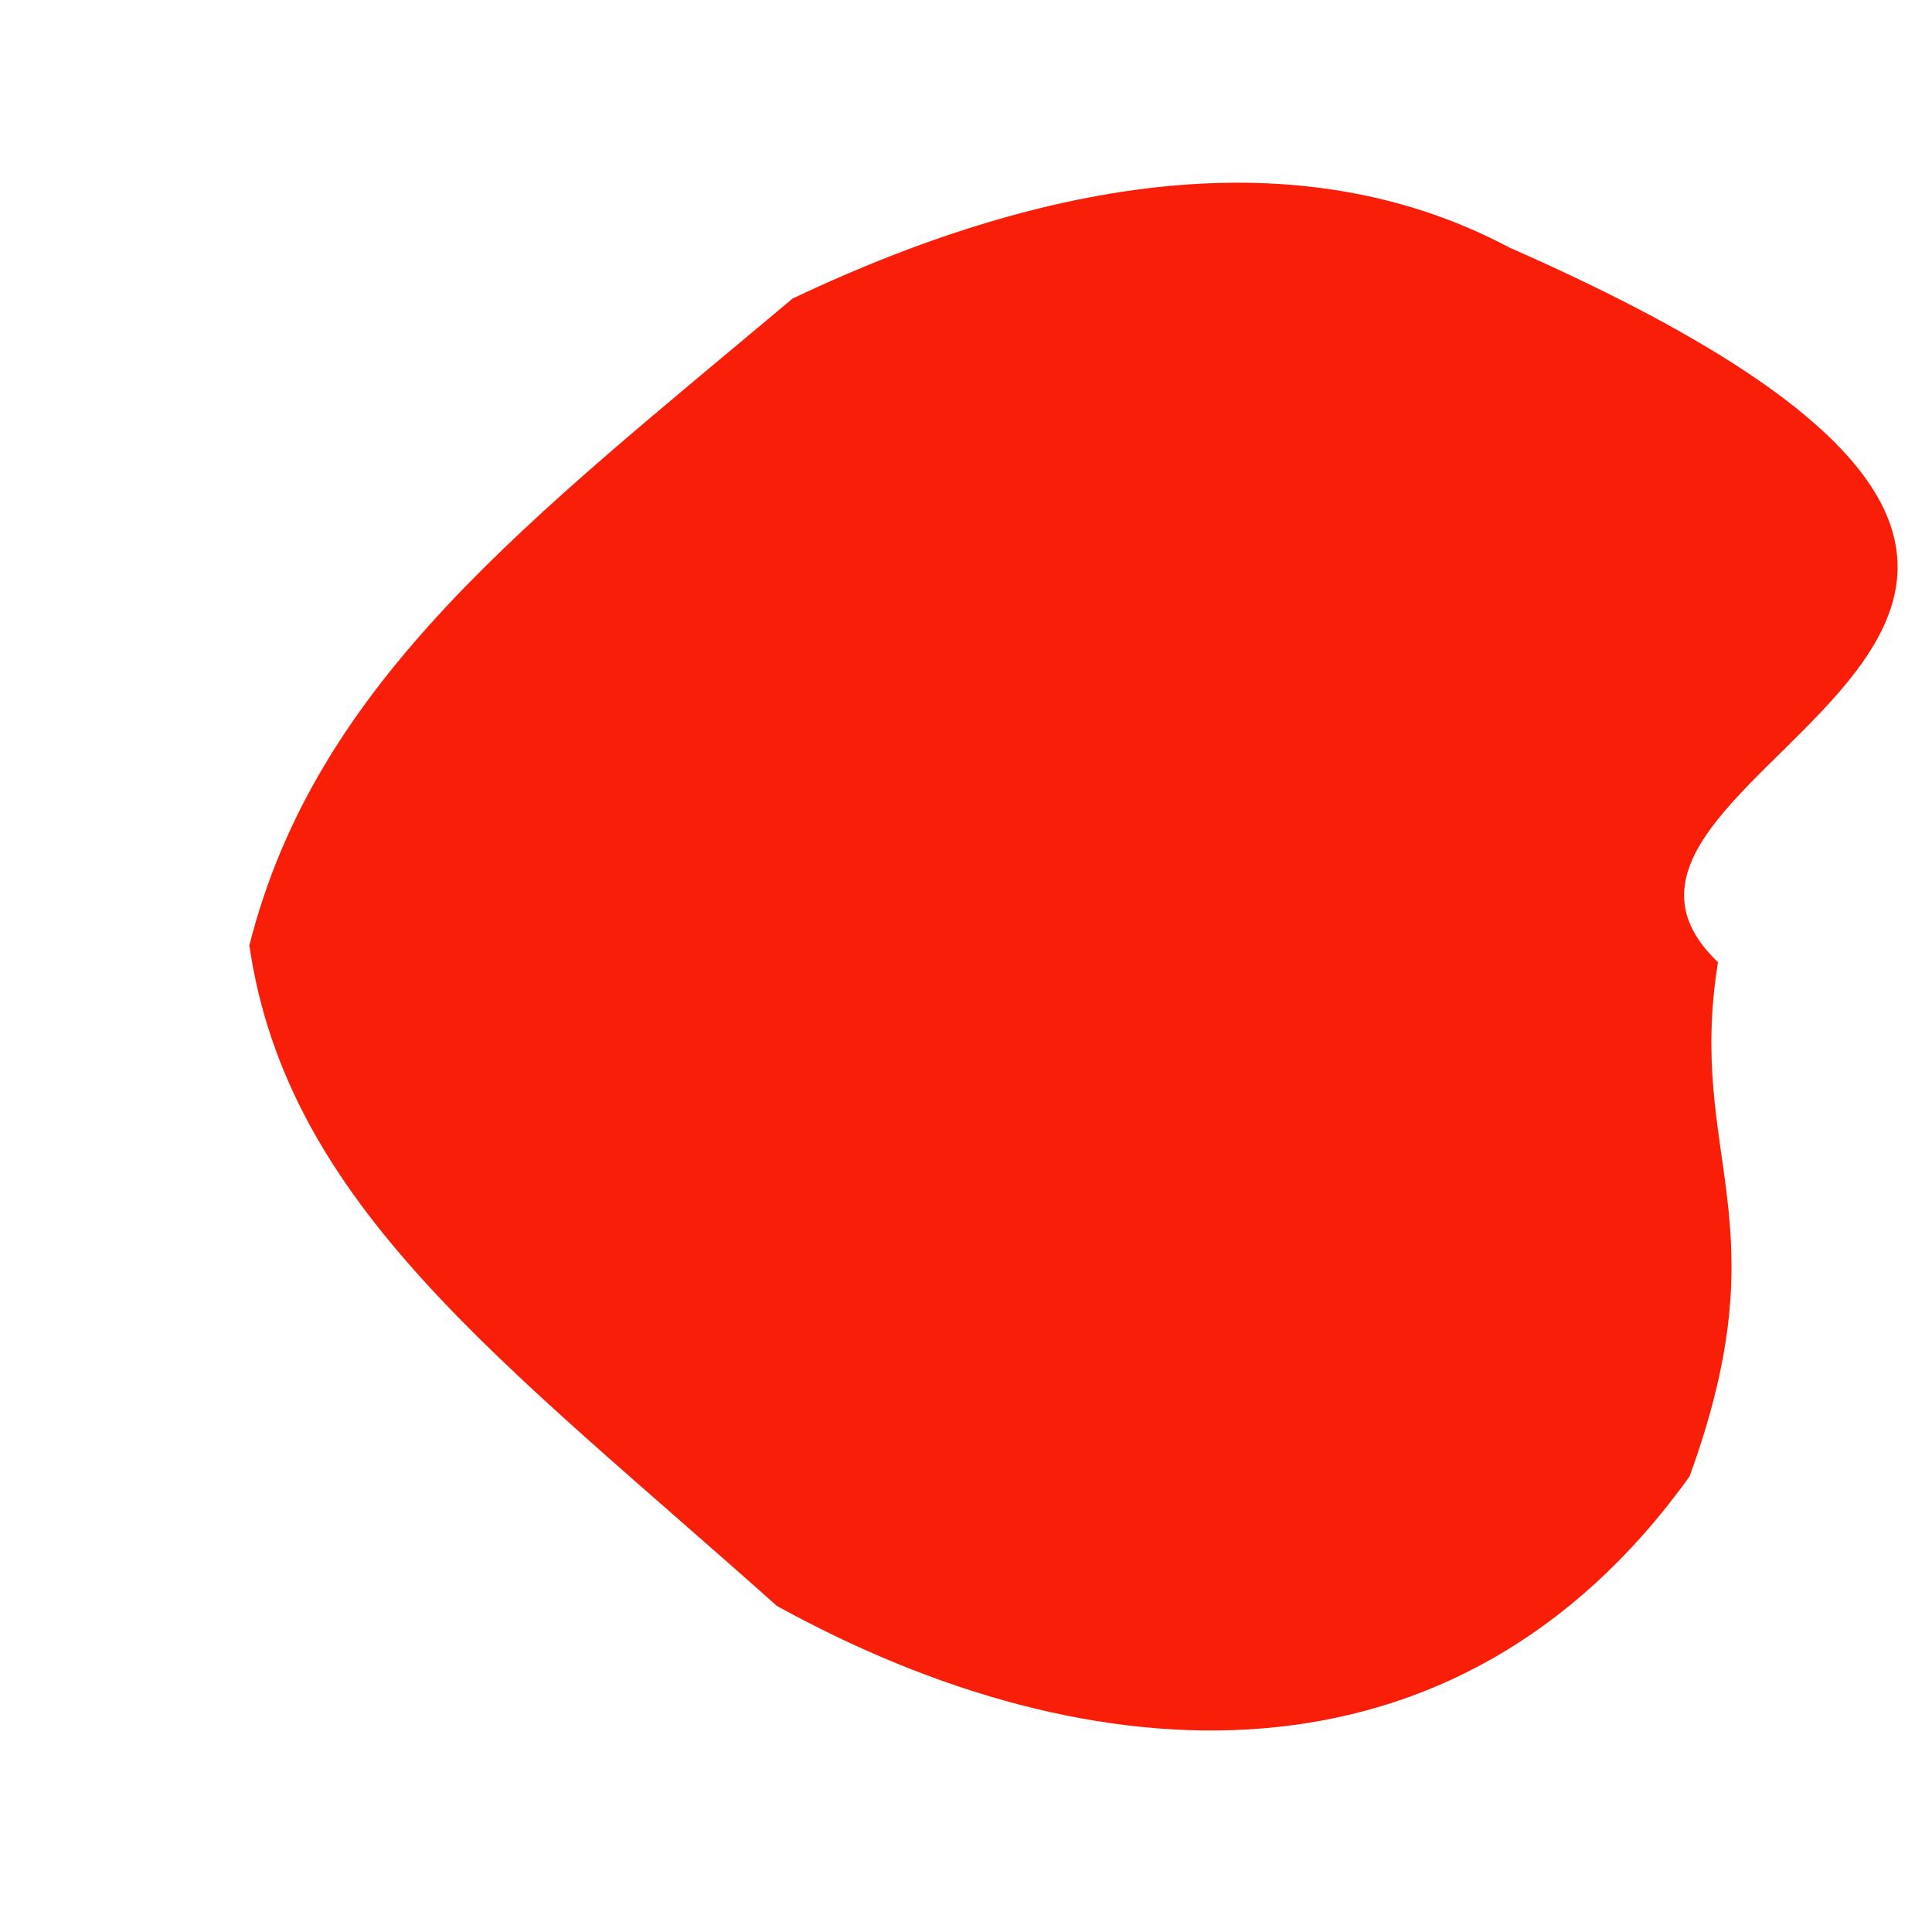 <?xml version="1.0" encoding="UTF-8" standalone="no"?>
 <svg xmlns="http://www.w3.org/2000/svg" version="1.0" height="100" width="100" >
 <path id="0" 
d="M 88.922 49.804
C 78.147 39.501 122.371 32.256 78.116 12.809
C 67.898 7.374 55.133 8.755 41.022 15.454
C 27.421 26.885 16.37 35.196 12.907 48.936
C 14.873 62.42 26.004 70.448 40.209 83.121
C 56.501 92.103 75.363 93.271 87.451 76.42
C 92.291 63.14 87.294 59.942 88.922 49.804
"
fill="rgb(249,30,8)"
/>
</svg>